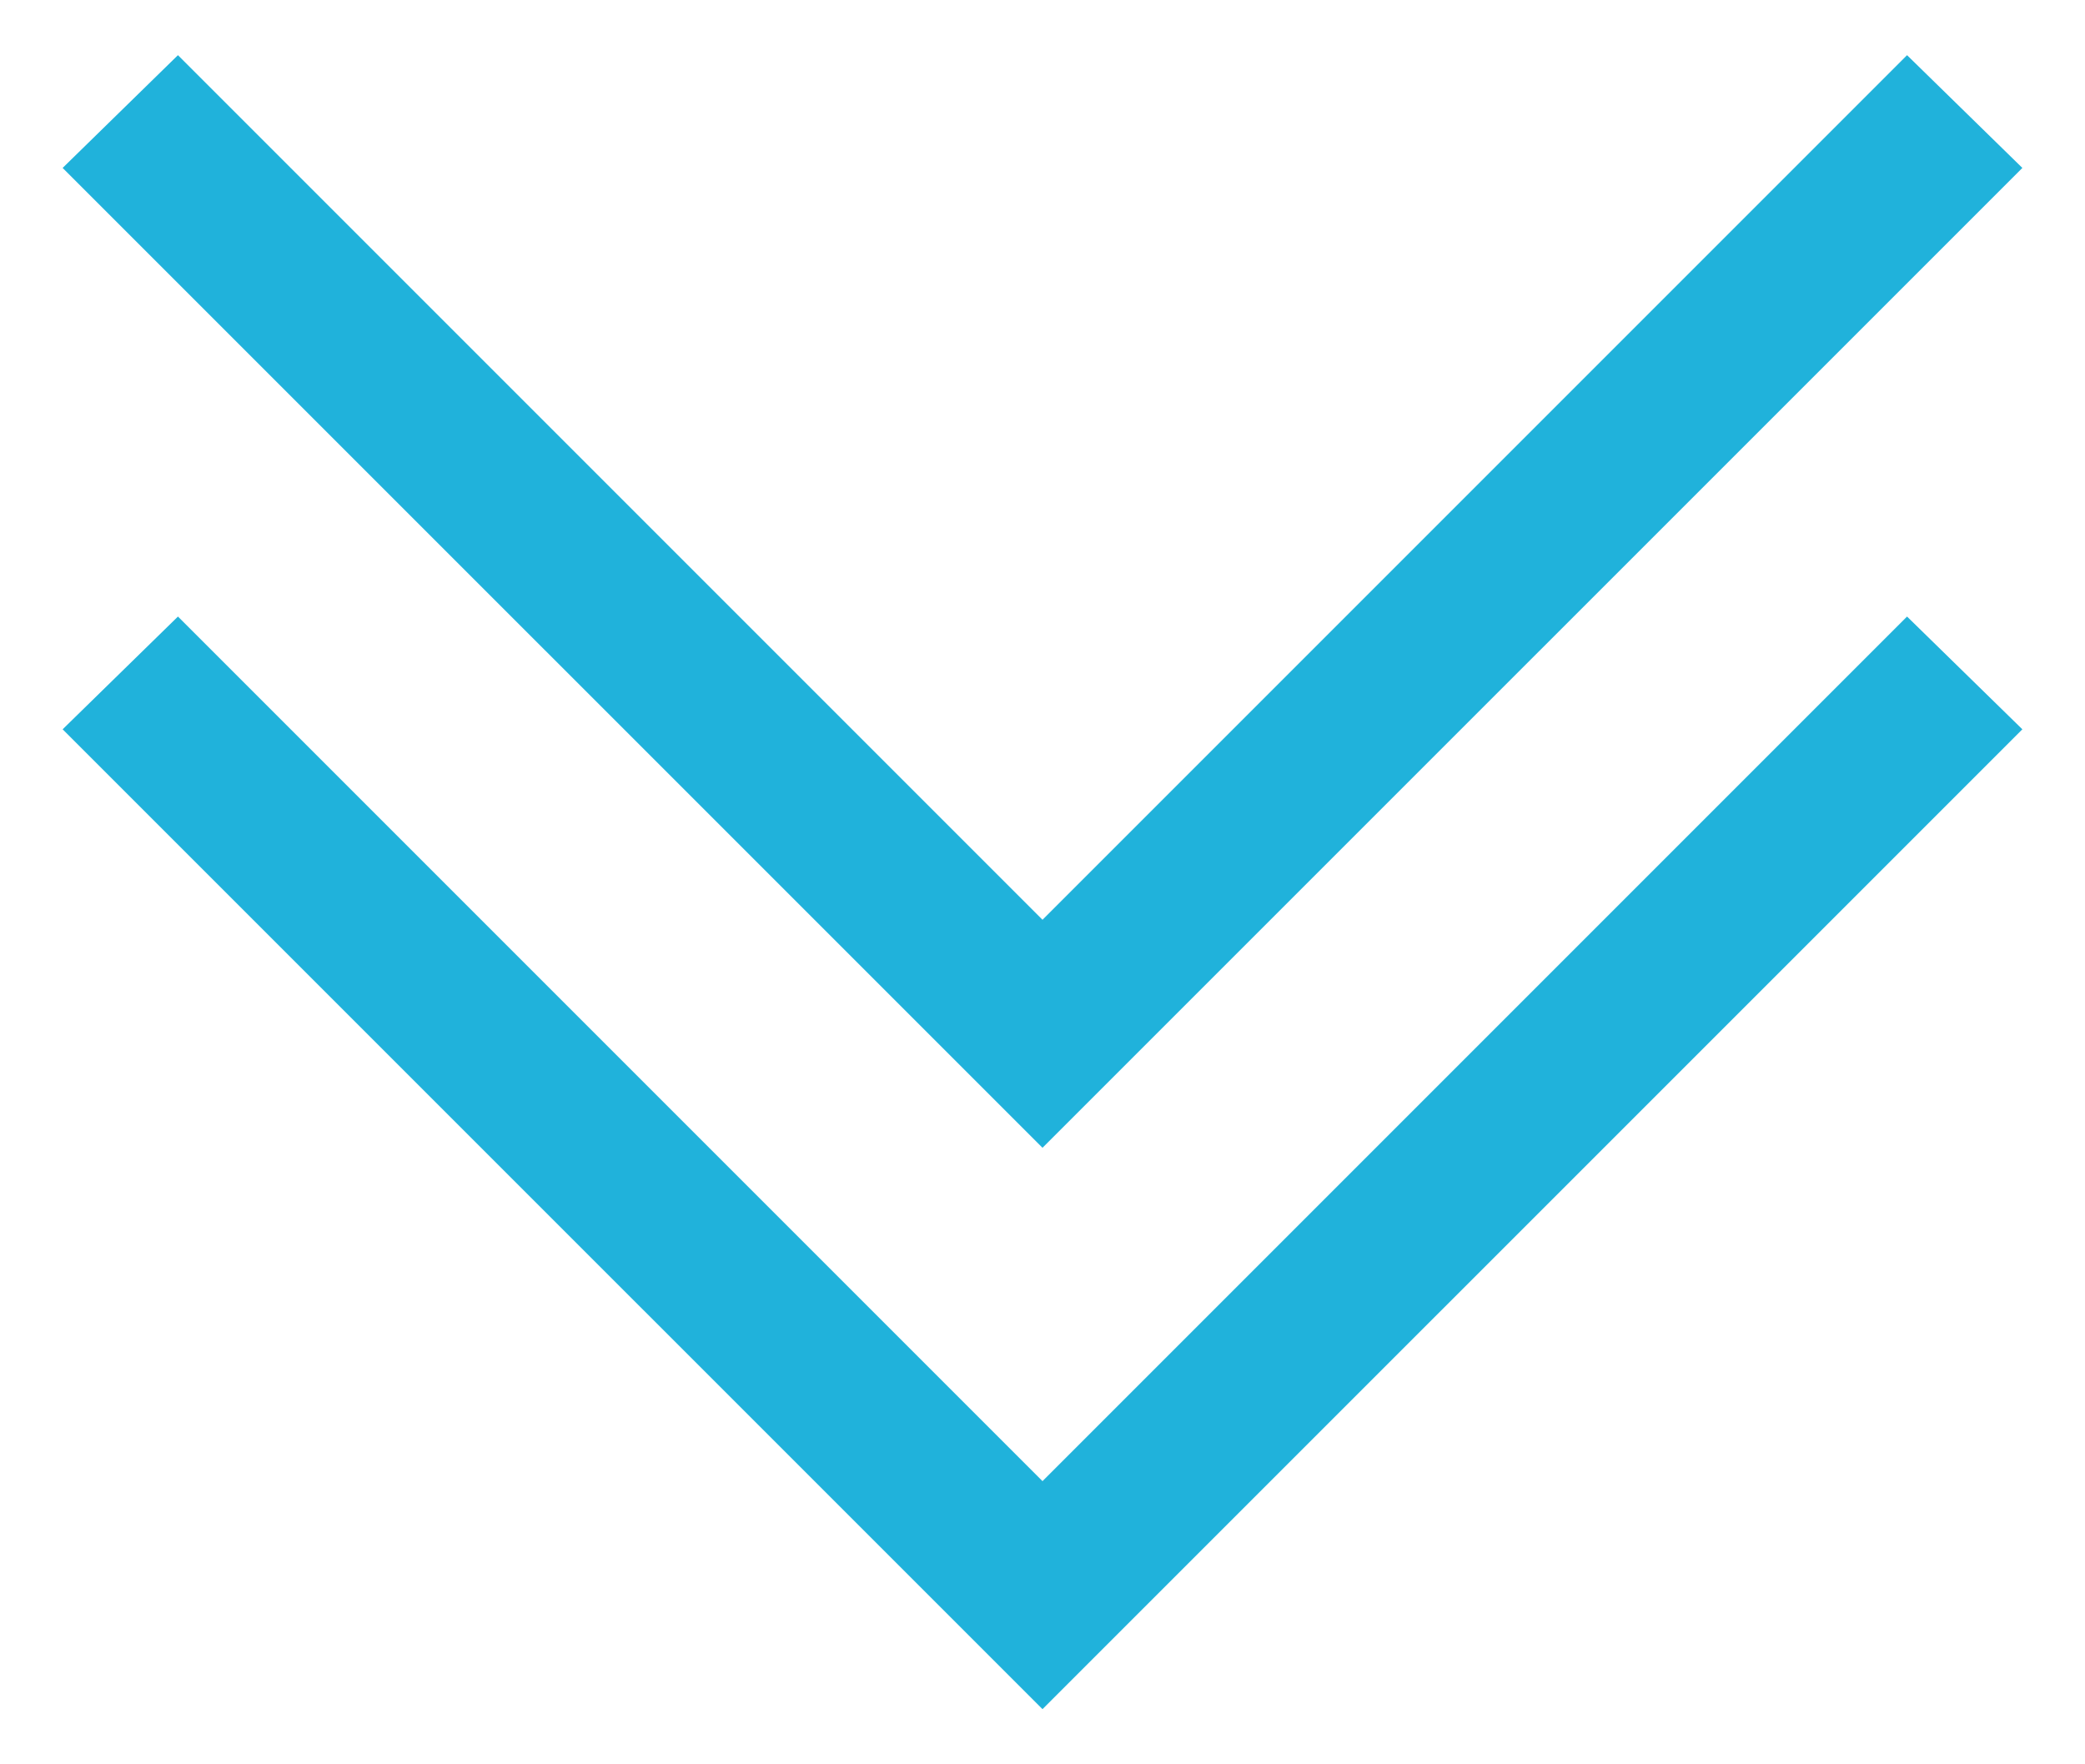 <svg width="26" height="22" viewBox="0 0 26 22" fill="none" xmlns="http://www.w3.org/2000/svg">
<path d="M13 21.312L0.781 9.094L2.219 7.688L13 18.469L23.781 7.688L25.219 9.094L13 21.312ZM13 14.312L0.781 2.094L2.219 0.688L13 11.469L23.781 0.688L25.219 2.094L13 14.312Z" fill="#20B2DB"/>
</svg>
